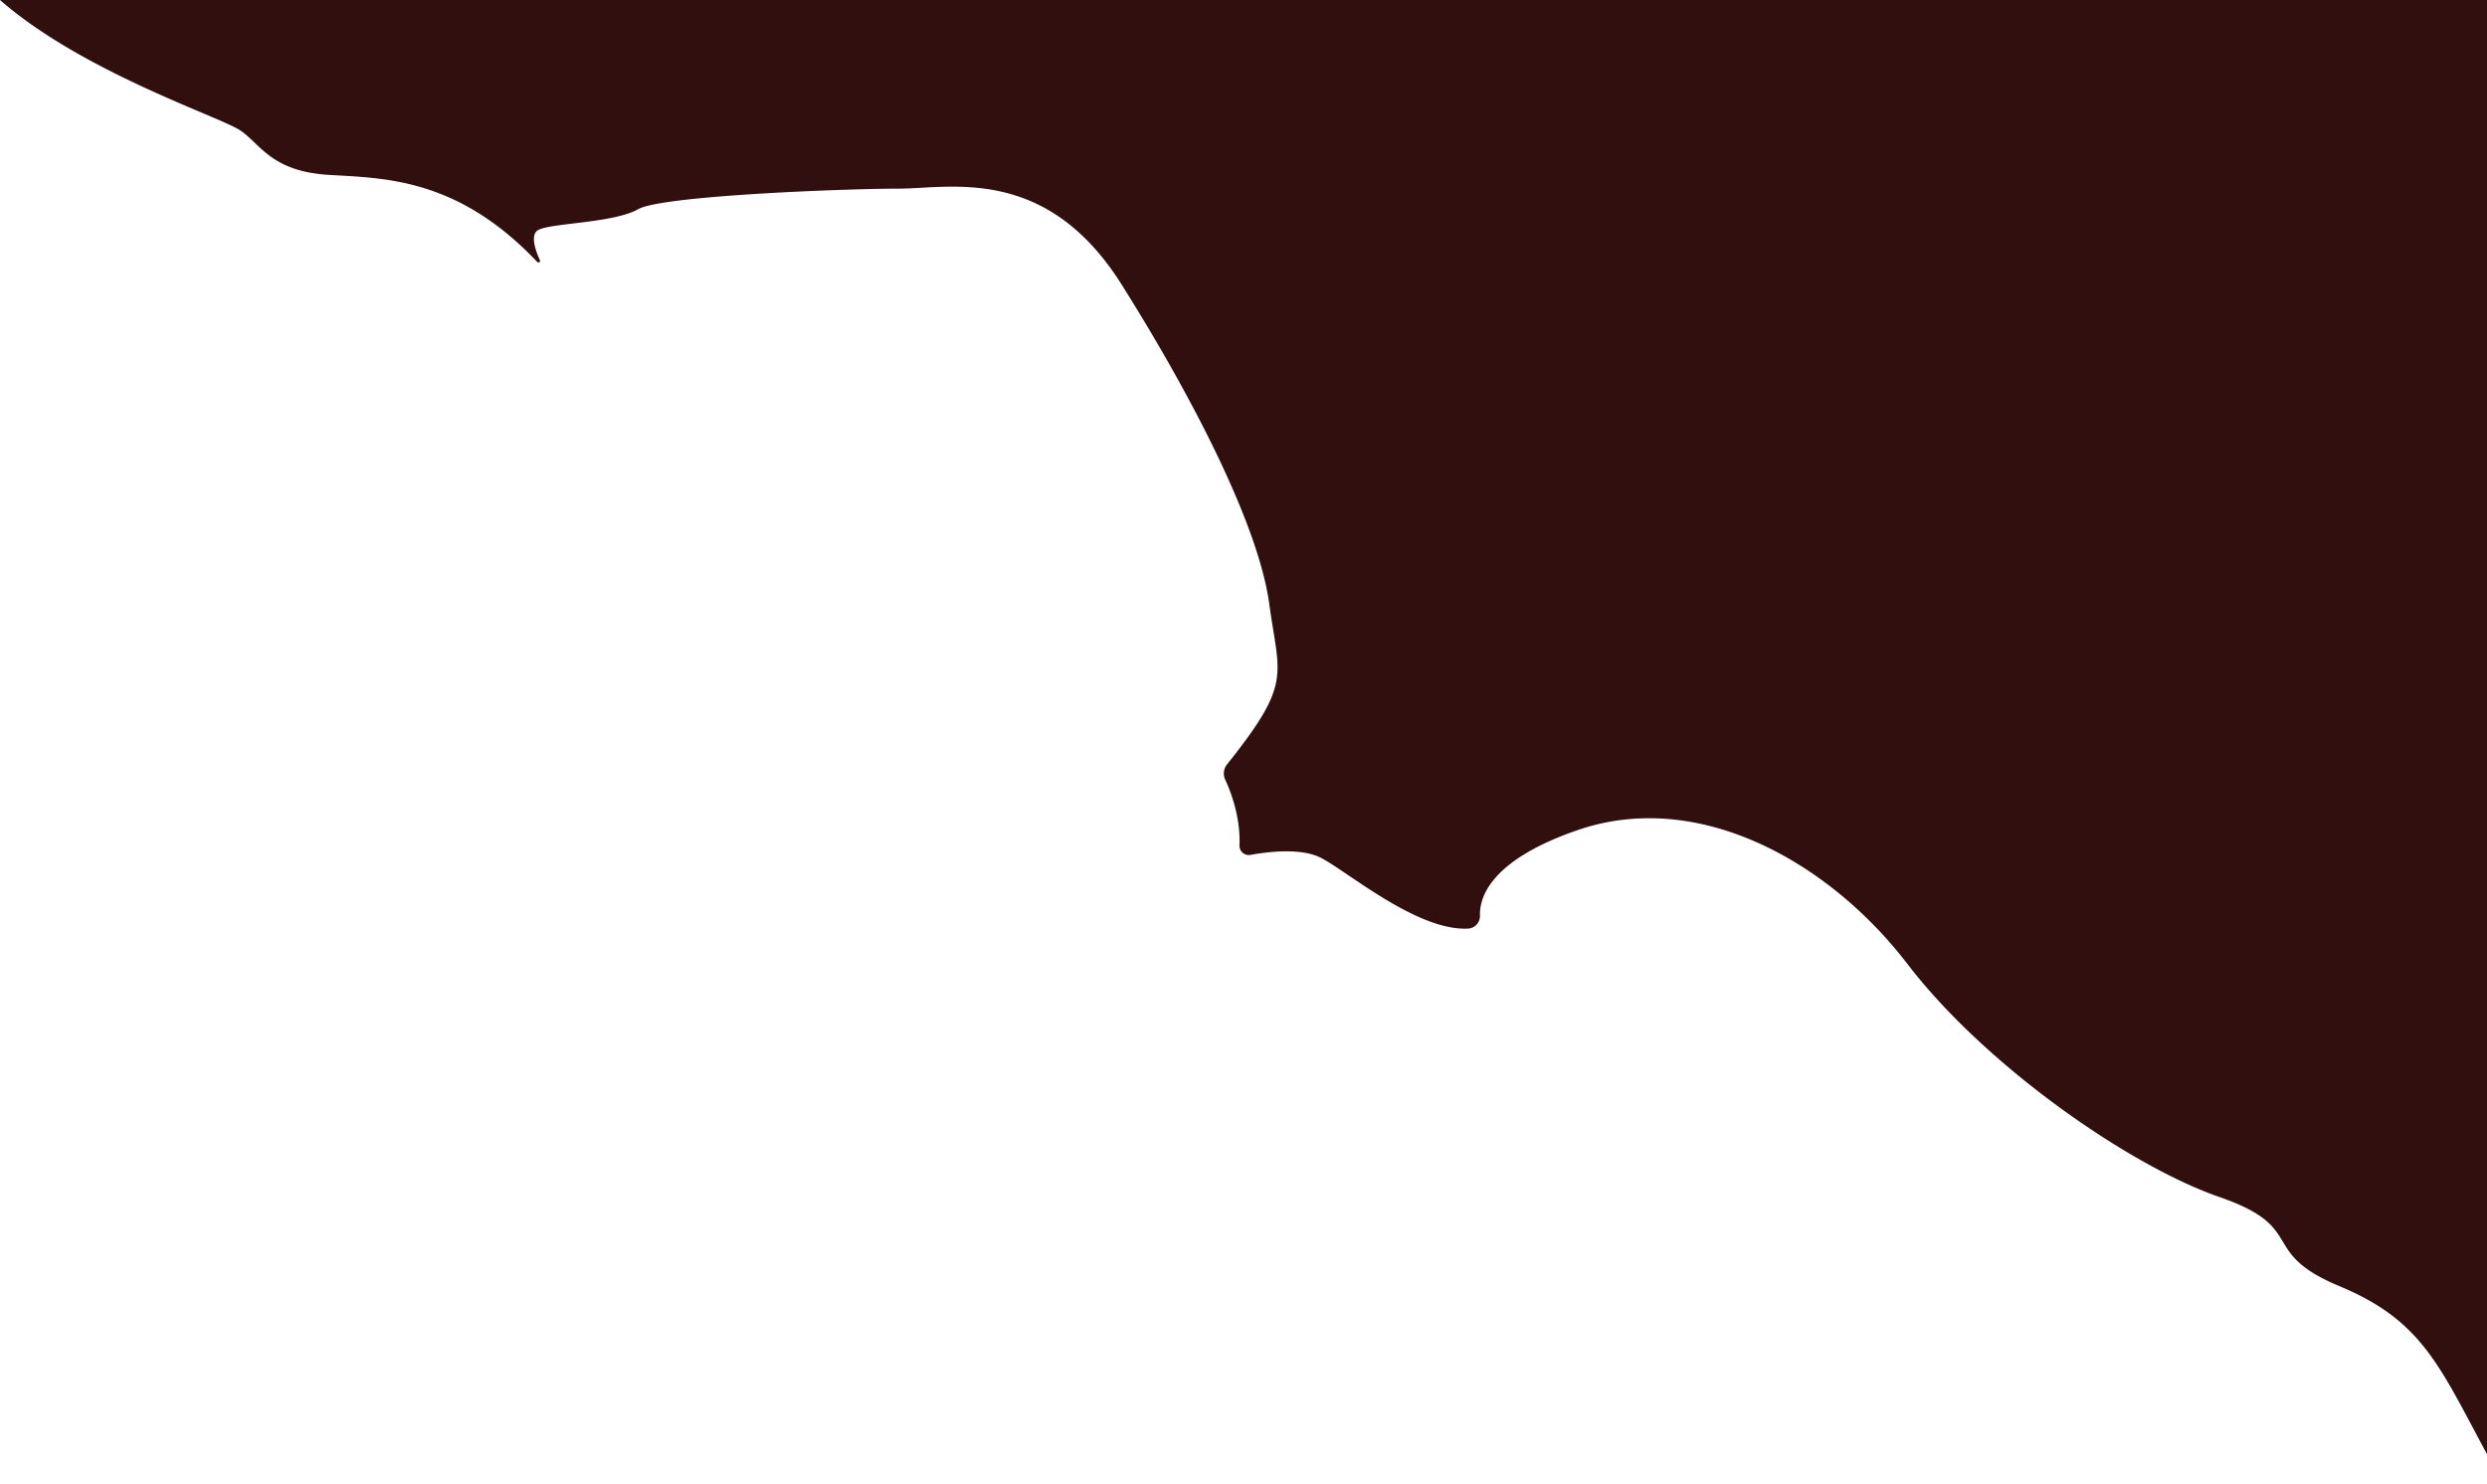<svg xmlns="http://www.w3.org/2000/svg" viewBox="0 0 1177.59 702.68"><defs><style>.cls-1{fill:#310F0F;}.cls-2{fill:none;}</style></defs><g id="Layer_2" data-name="Layer 2"><path class="cls-1" d="M1366,1V689.68c-22.74-42.23-30.86-63.34-69.85-79.58s-14.62-27.62-56.85-42.23-110.45-61.73-147.8-110.45-99.08-82.84-155.93-63.35c-41.56,14.25-46.66,32-46.4,40.47a5.93,5.93,0,0,1-5.44,6.2c-24.31,1.45-58.09-27.72-70.25-33.68-9.34-4.57-24.71-2.7-33-1.2a4.4,4.4,0,0,1-5.17-4.53c.51-13.38-4.1-25.39-6.8-31.19a6.83,6.83,0,0,1,.87-7.1c31-38.93,24.74-41.43,20-76.17-4.88-35.73-34.11-94.21-69.85-151.06S638.33,90.33,614,90.33s-112.08,3.25-123.45,9.75-40.6,6.5-47.1,9.75c-4.11,2-1.72,9.31.59,14.36a.77.77,0,0,1-1.27.84C405.29,85.46,371,85.41,344.34,83.84c-27.61-1.63-32.49-14.62-42.23-21.12S227.39,35.11,188.41,1Z" transform="translate(-188.41 -1)"/><line class="cls-2" x1="937.18" y1="702.68" x2="937.18" y2="14"/></g></svg>